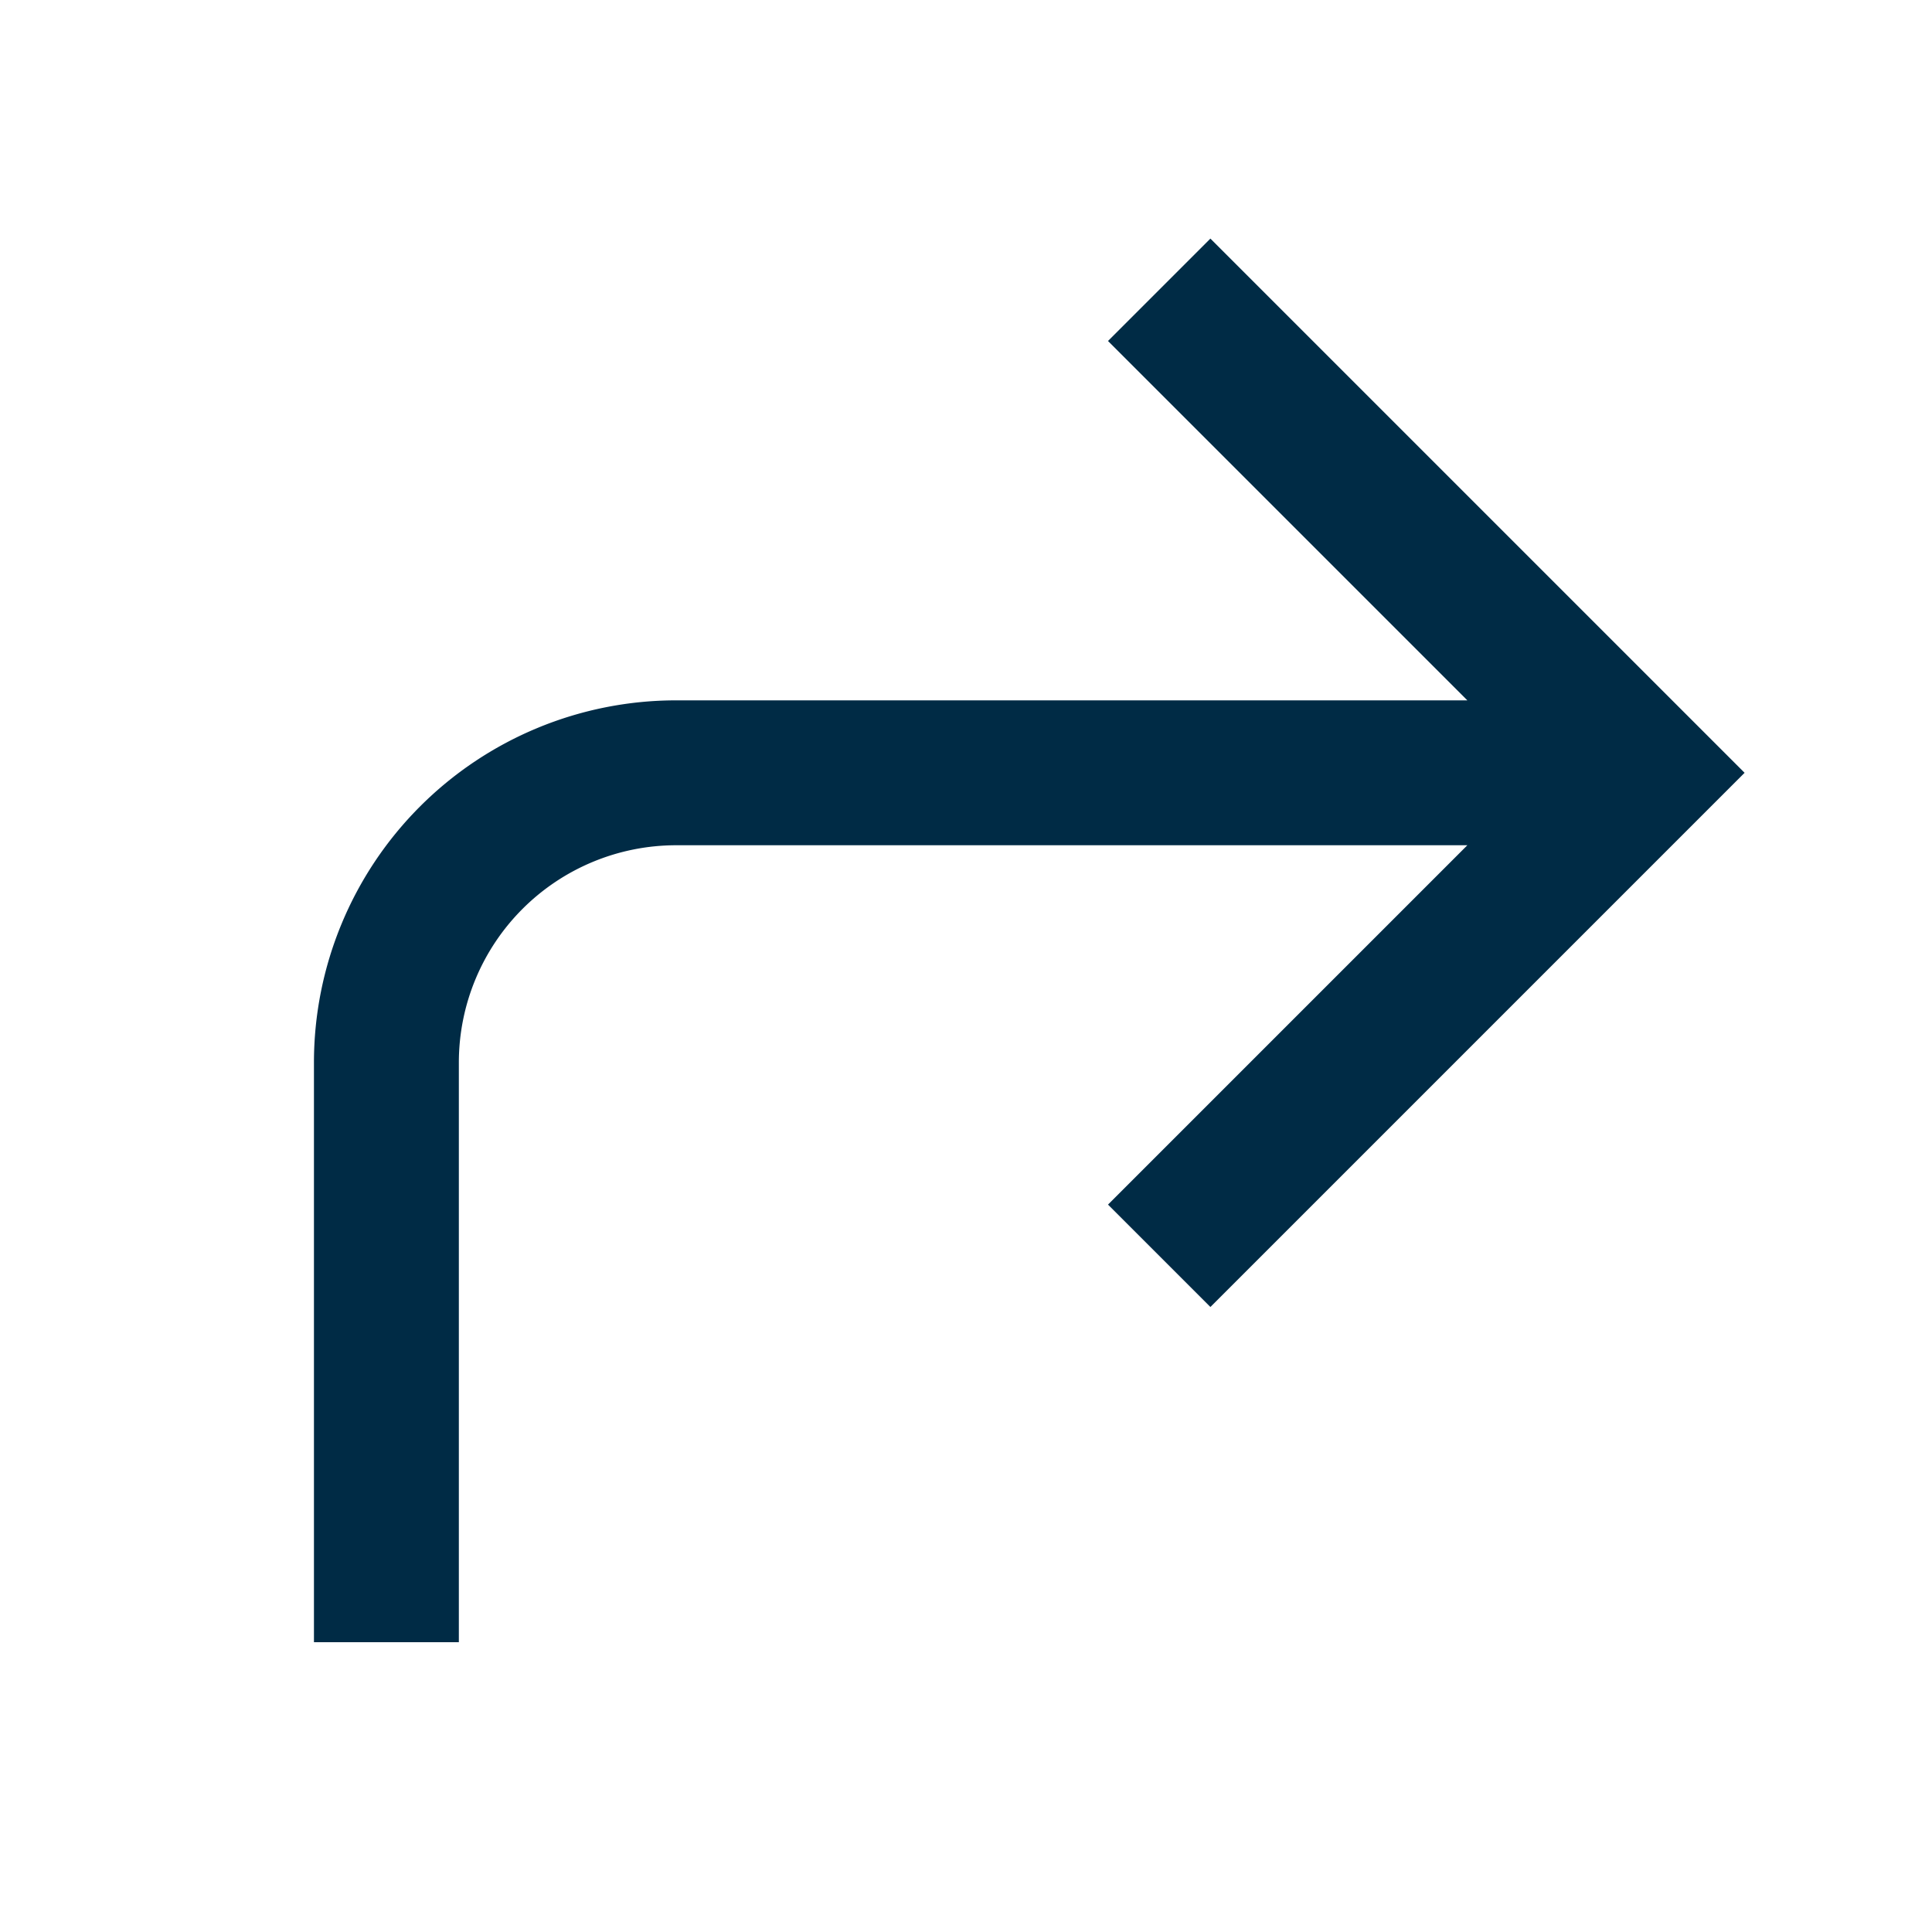 <svg width="20" height="20" fill="none" xmlns="http://www.w3.org/2000/svg"><path fill-rule="evenodd" clip-rule="evenodd" d="m12.53 13.53 5-5 .53-.53-.53-.53-5-5-1.06 1.06 3.72 3.72H7A3.75 3.75 0 0 0 3.25 11v6h1.5v-6A2.25 2.25 0 0 1 7 8.75h8.19l-3.72 3.72 1.06 1.06Z" fill="#002B45"/></svg>